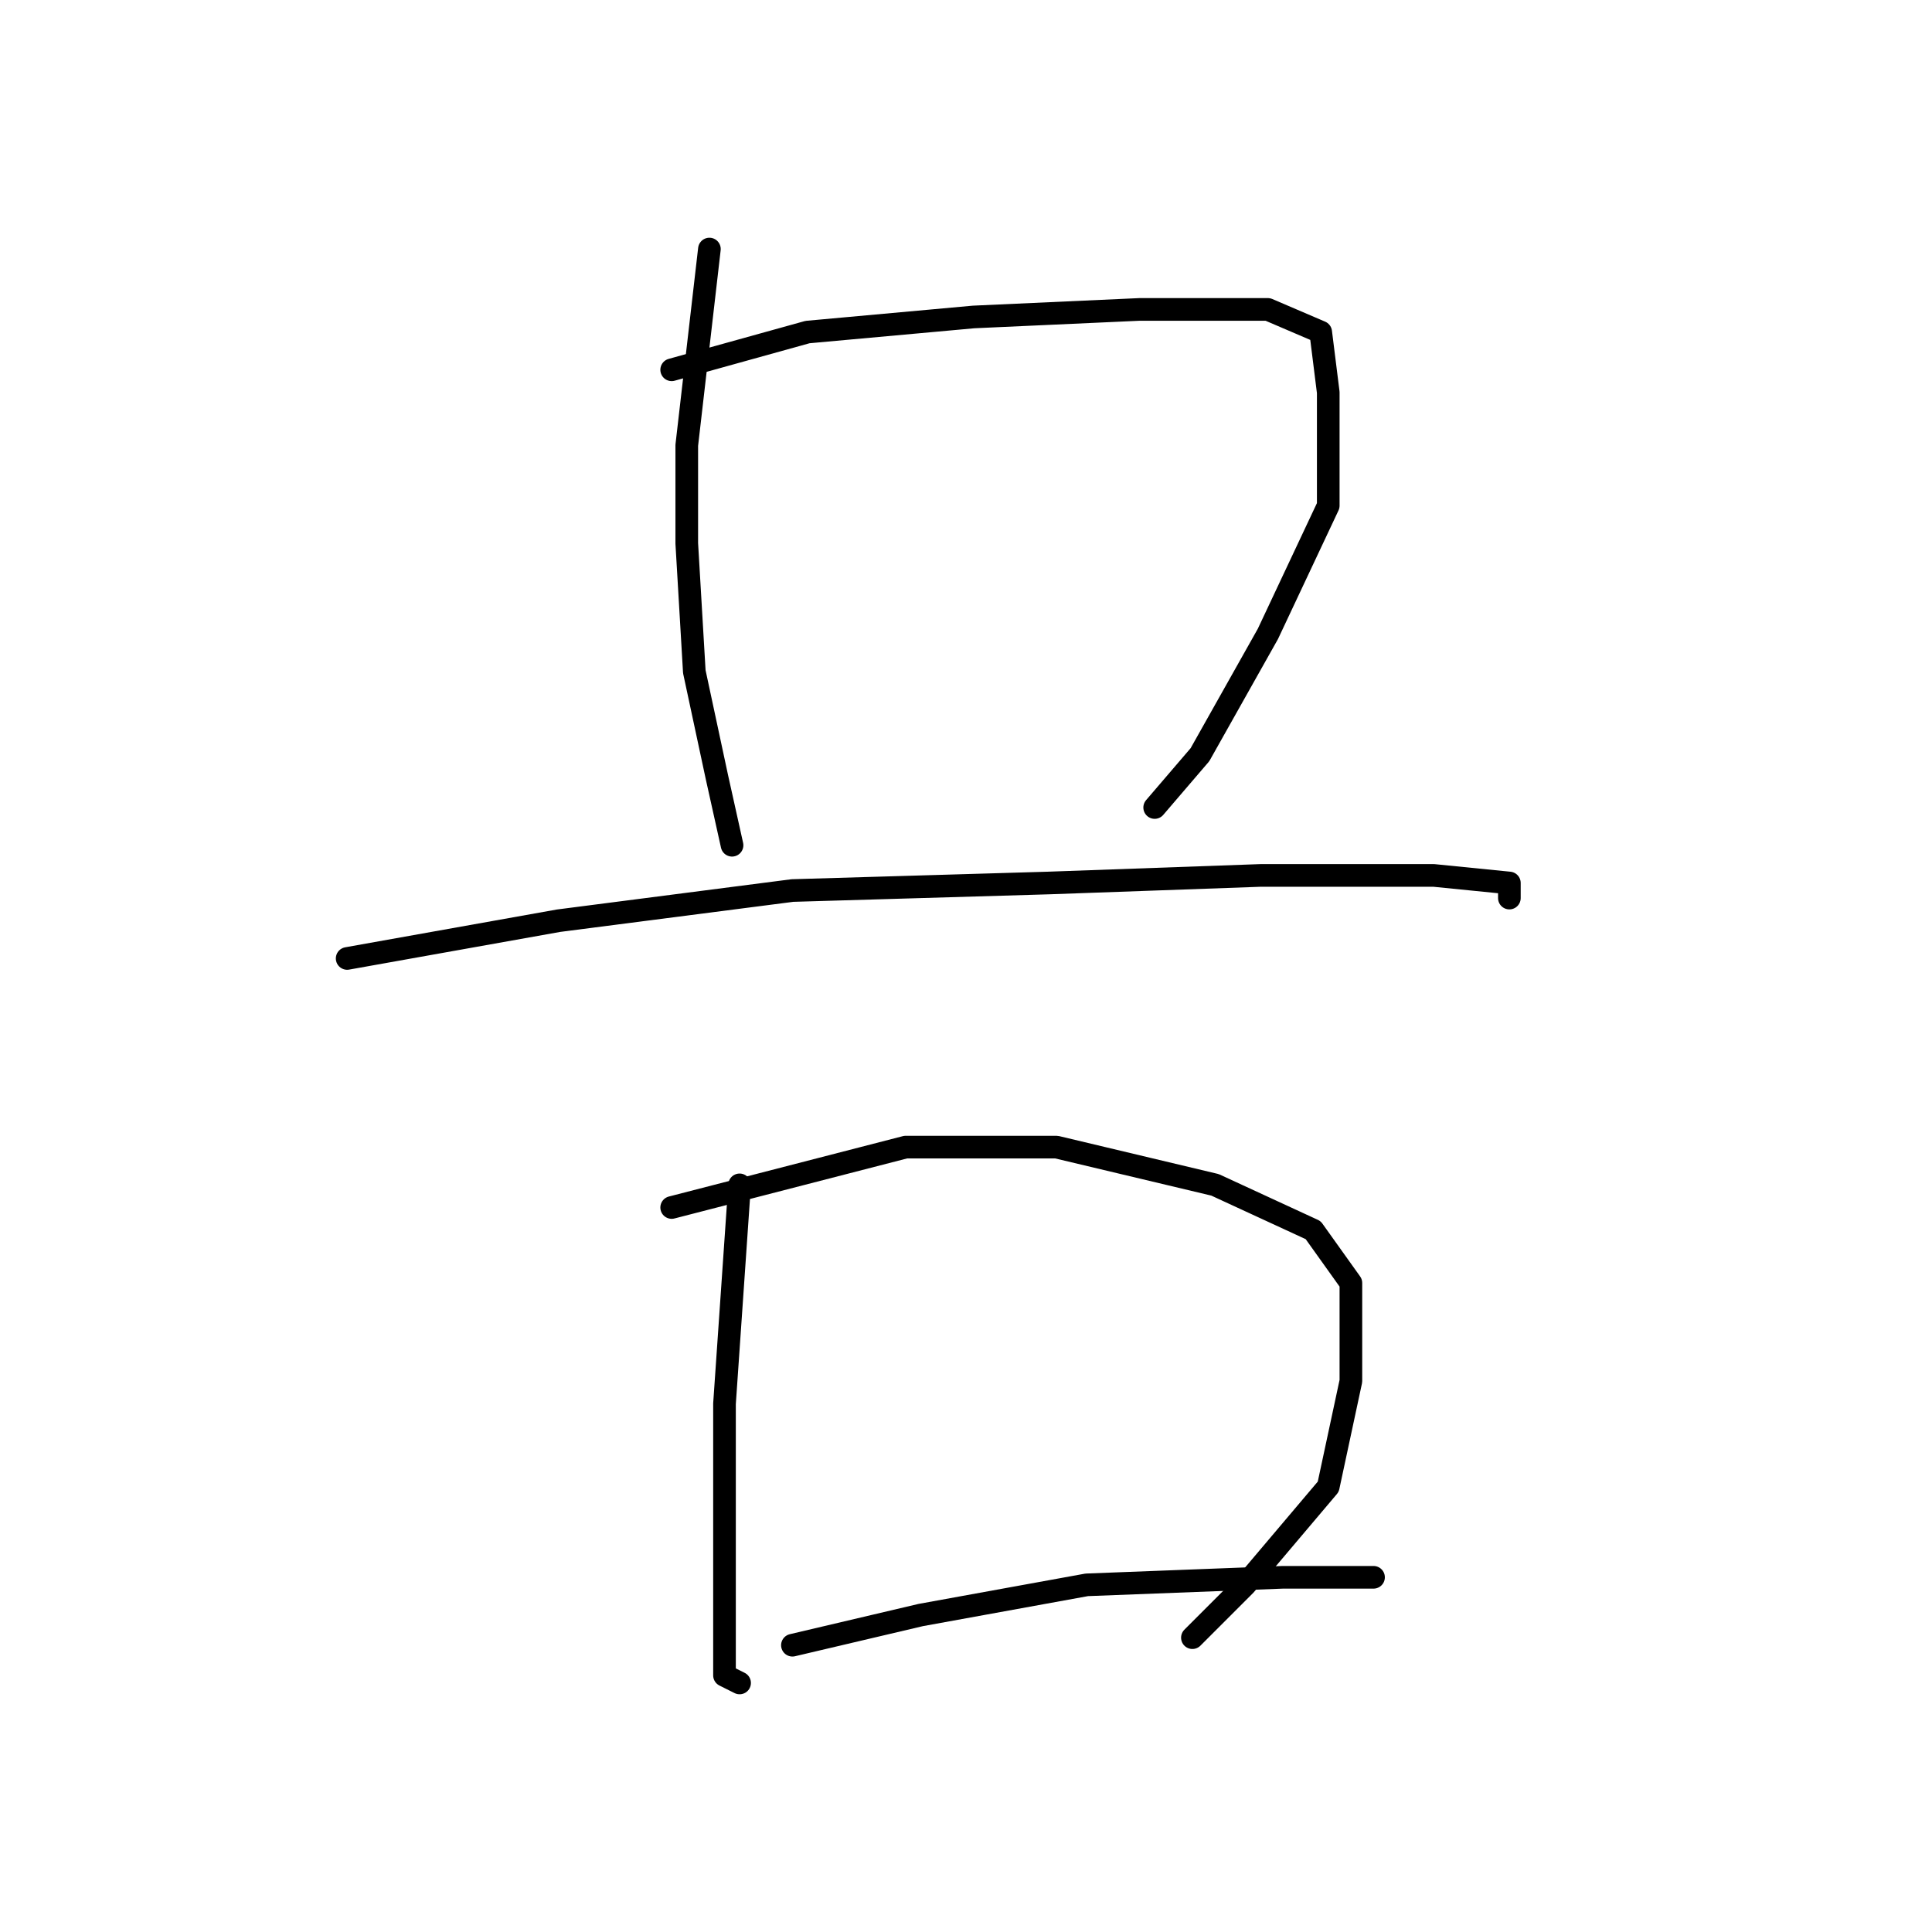 <?xml version="1.0" standalone="no"?>
    <svg width="256" height="256" xmlns="http://www.w3.org/2000/svg" version="1.1">
    <polyline stroke="black" stroke-width="3" stroke-linecap="round" fill="transparent" stroke-linejoin="round" points="94 33 91 59 91 72 92 89 95 103 97 112 97 112 " />
        <polyline stroke="black" stroke-width="3" stroke-linecap="round" fill="transparent" stroke-linejoin="round" points="89 49 107 44 129 42 151 41 168 41 175 44 176 52 176 67 168 84 159 100 153 107 153 107 " />
        <polyline stroke="black" stroke-width="3" stroke-linecap="round" fill="transparent" stroke-linejoin="round" points="46 127 74 122 105 118 139 117 167 116 190 116 200 117 200 119 200 119 " />
        <polyline stroke="black" stroke-width="3" stroke-linecap="round" fill="transparent" stroke-linejoin="round" points="98 157 96 186 96 200 96 214 96 222 98 223 98 223 " />
        <polyline stroke="black" stroke-width="3" stroke-linecap="round" fill="transparent" stroke-linejoin="round" points="89 160 120 152 140 152 161 157 174 163 179 170 179 183 176 197 165 210 158 217 158 217 " />
        <polyline stroke="black" stroke-width="3" stroke-linecap="round" fill="transparent" stroke-linejoin="round" points="105 218 122 214 144 210 170 209 182 209 182 209 " />
        </svg>